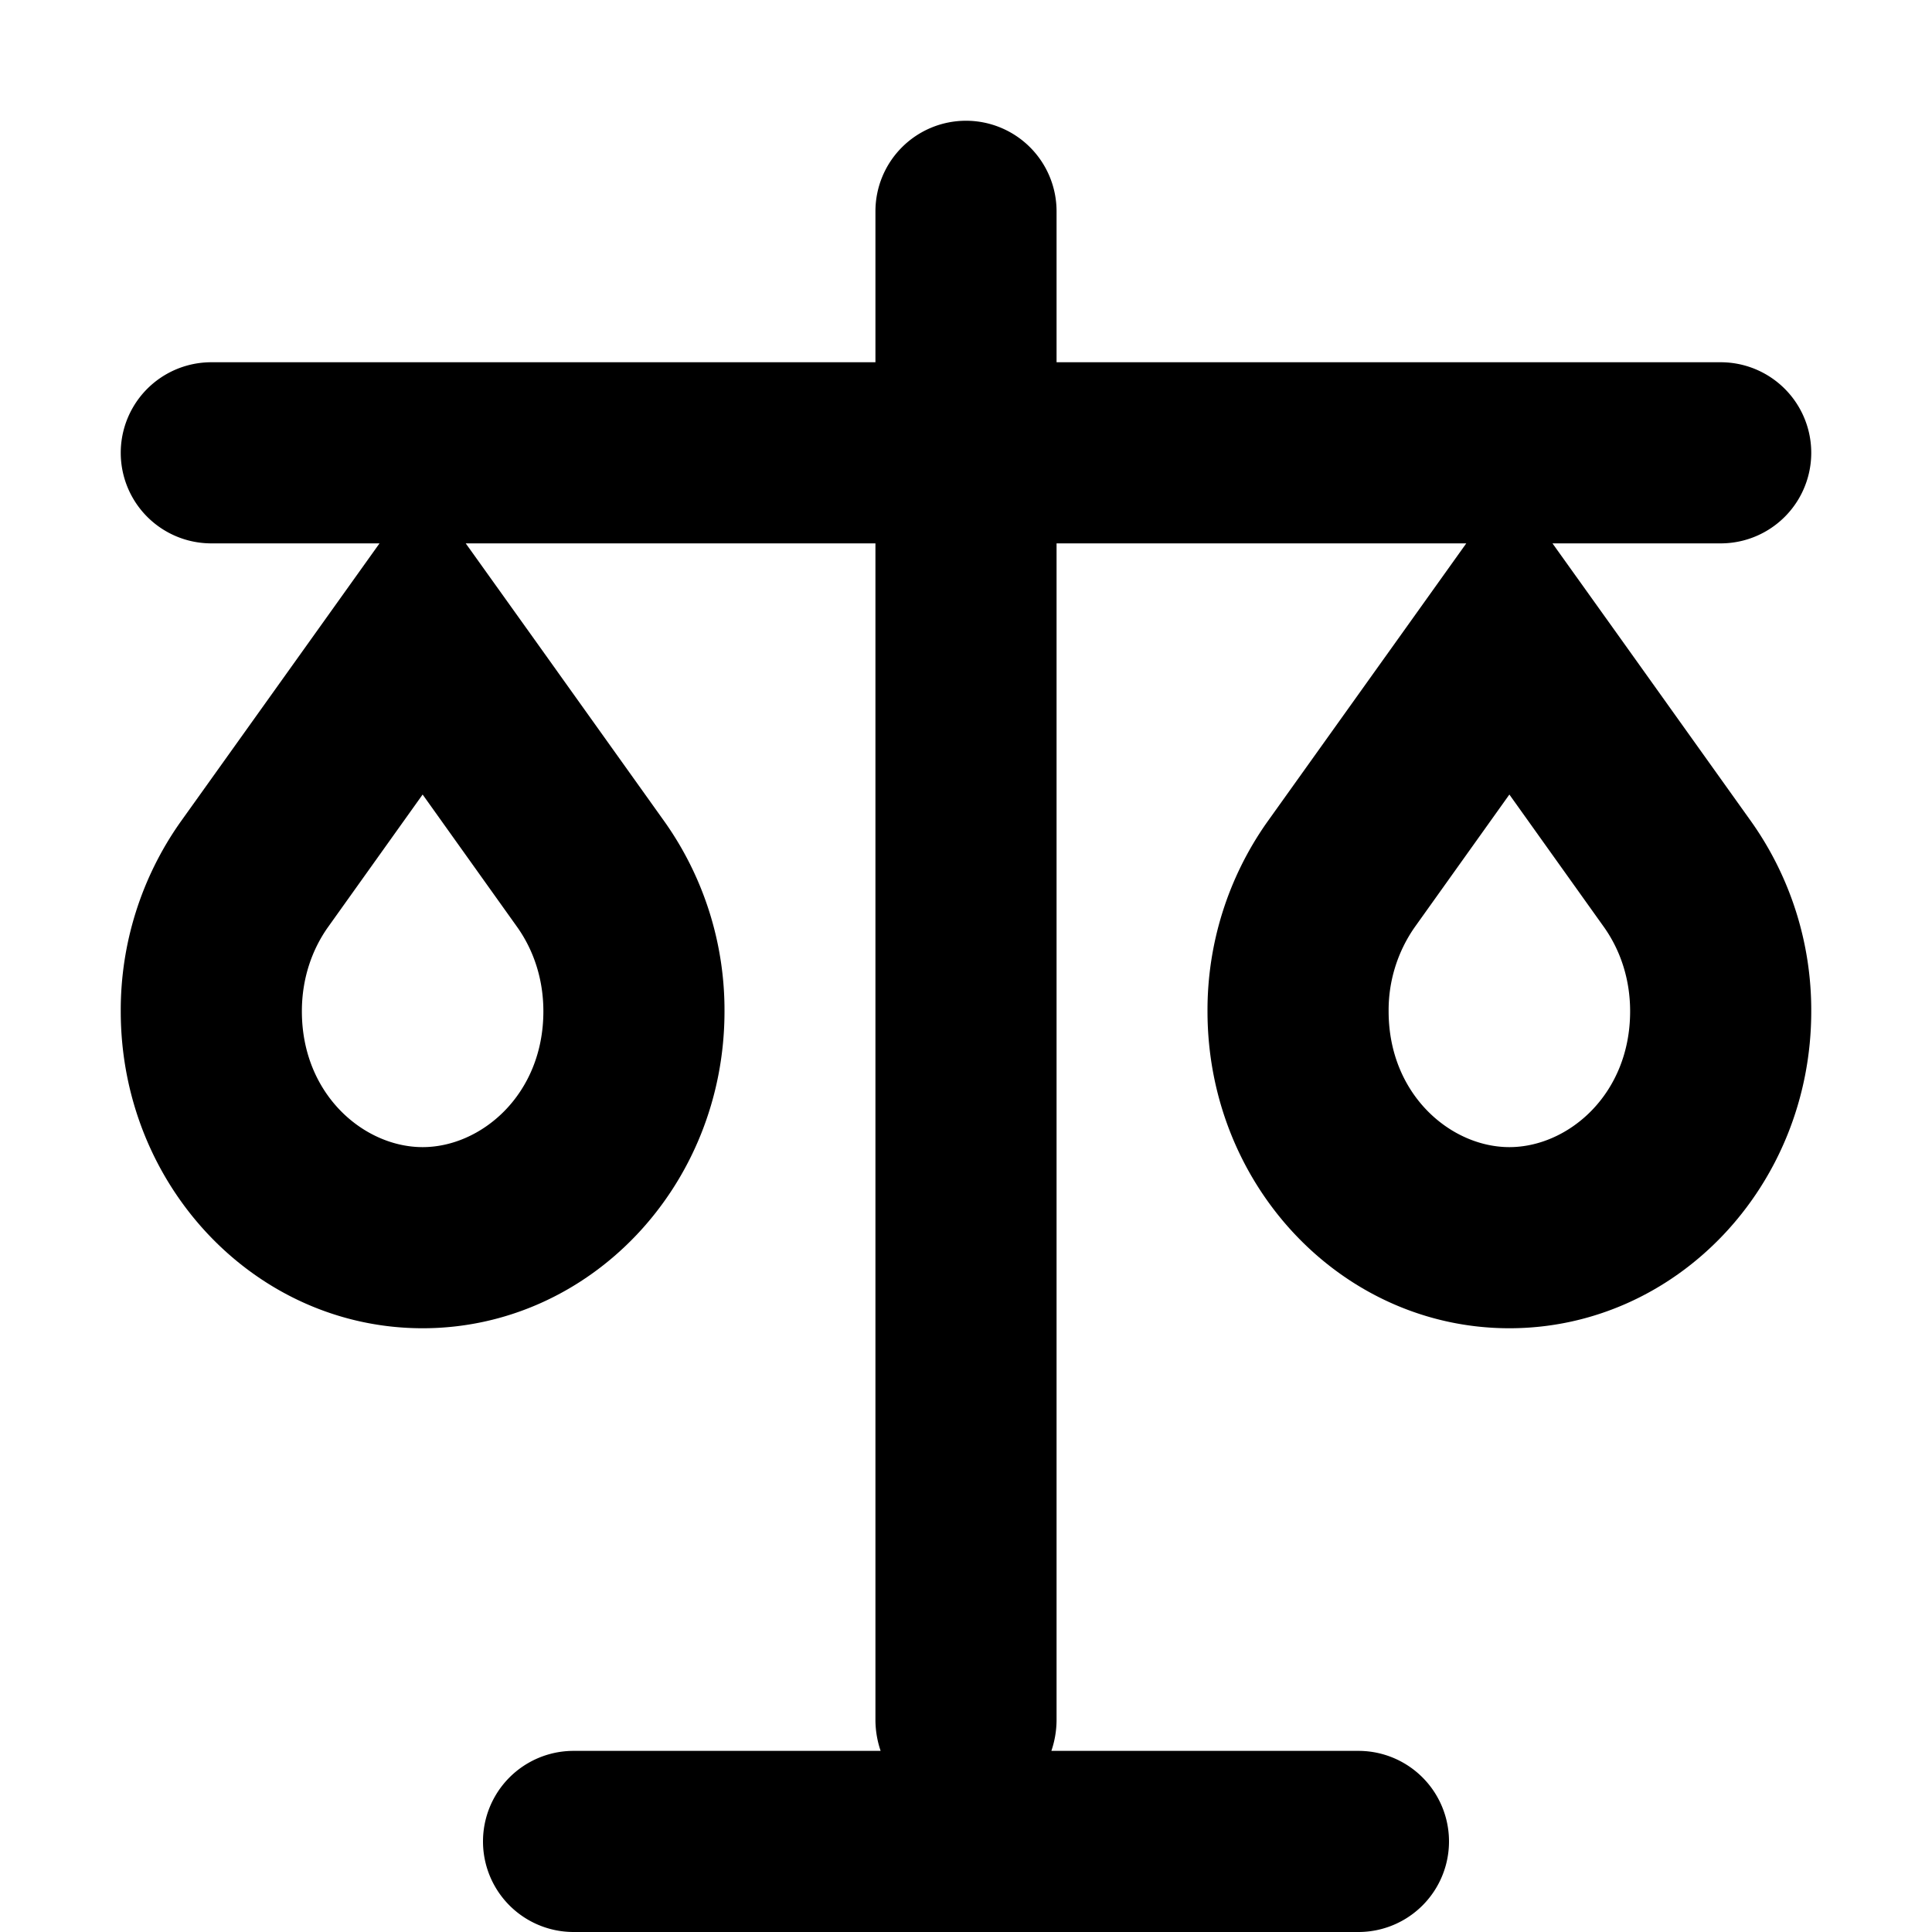 <svg xmlns="http://www.w3.org/2000/svg" width="1em" height="1em" viewBox="0 0 16 16"><path fill="currentColor" fill-rule="evenodd" d="M8 1a.75.75 0 0 1 .75.75V3h5.5a.75.75 0 0 1 0 1.5h-1.393l.565.79l1.086 1.521A2.7 2.7 0 0 1 15 8.375C15 9.825 13.88 11 12.5 11S10 9.825 10 8.375a2.7 2.7 0 0 1 .492-1.564l1.086-1.52l.565-.791H8.75v9.75a.8.8 0 0 1-.043.25h2.543a.75.75 0 0 1 0 1.5h-6.5a.75.75 0 0 1 0-1.5h2.543a.8.8 0 0 1-.043-.25V4.5H3.857l.565.79l1.086 1.521A2.7 2.7 0 0 1 6 8.375C6 9.825 4.88 11 3.5 11S1 9.825 1 8.375a2.7 2.7 0 0 1 .492-1.564l1.086-1.52l.565-.791H1.75a.75.75 0 0 1 0-1.5h5.5V1.75A.75.75 0 0 1 8 1m5.5 7.375c0-.27-.083-.508-.215-.695l-.785-1.1l-.785 1.1a1.2 1.2 0 0 0-.215.695c0 .691.516 1.125 1 1.125s1-.434 1-1.125M4.285 7.68c.132.187.215.425.215.695c0 .691-.516 1.125-1 1.125s-1-.434-1-1.125c0-.27.083-.508.215-.695l.785-1.1z" clip-rule="evenodd"/></svg>